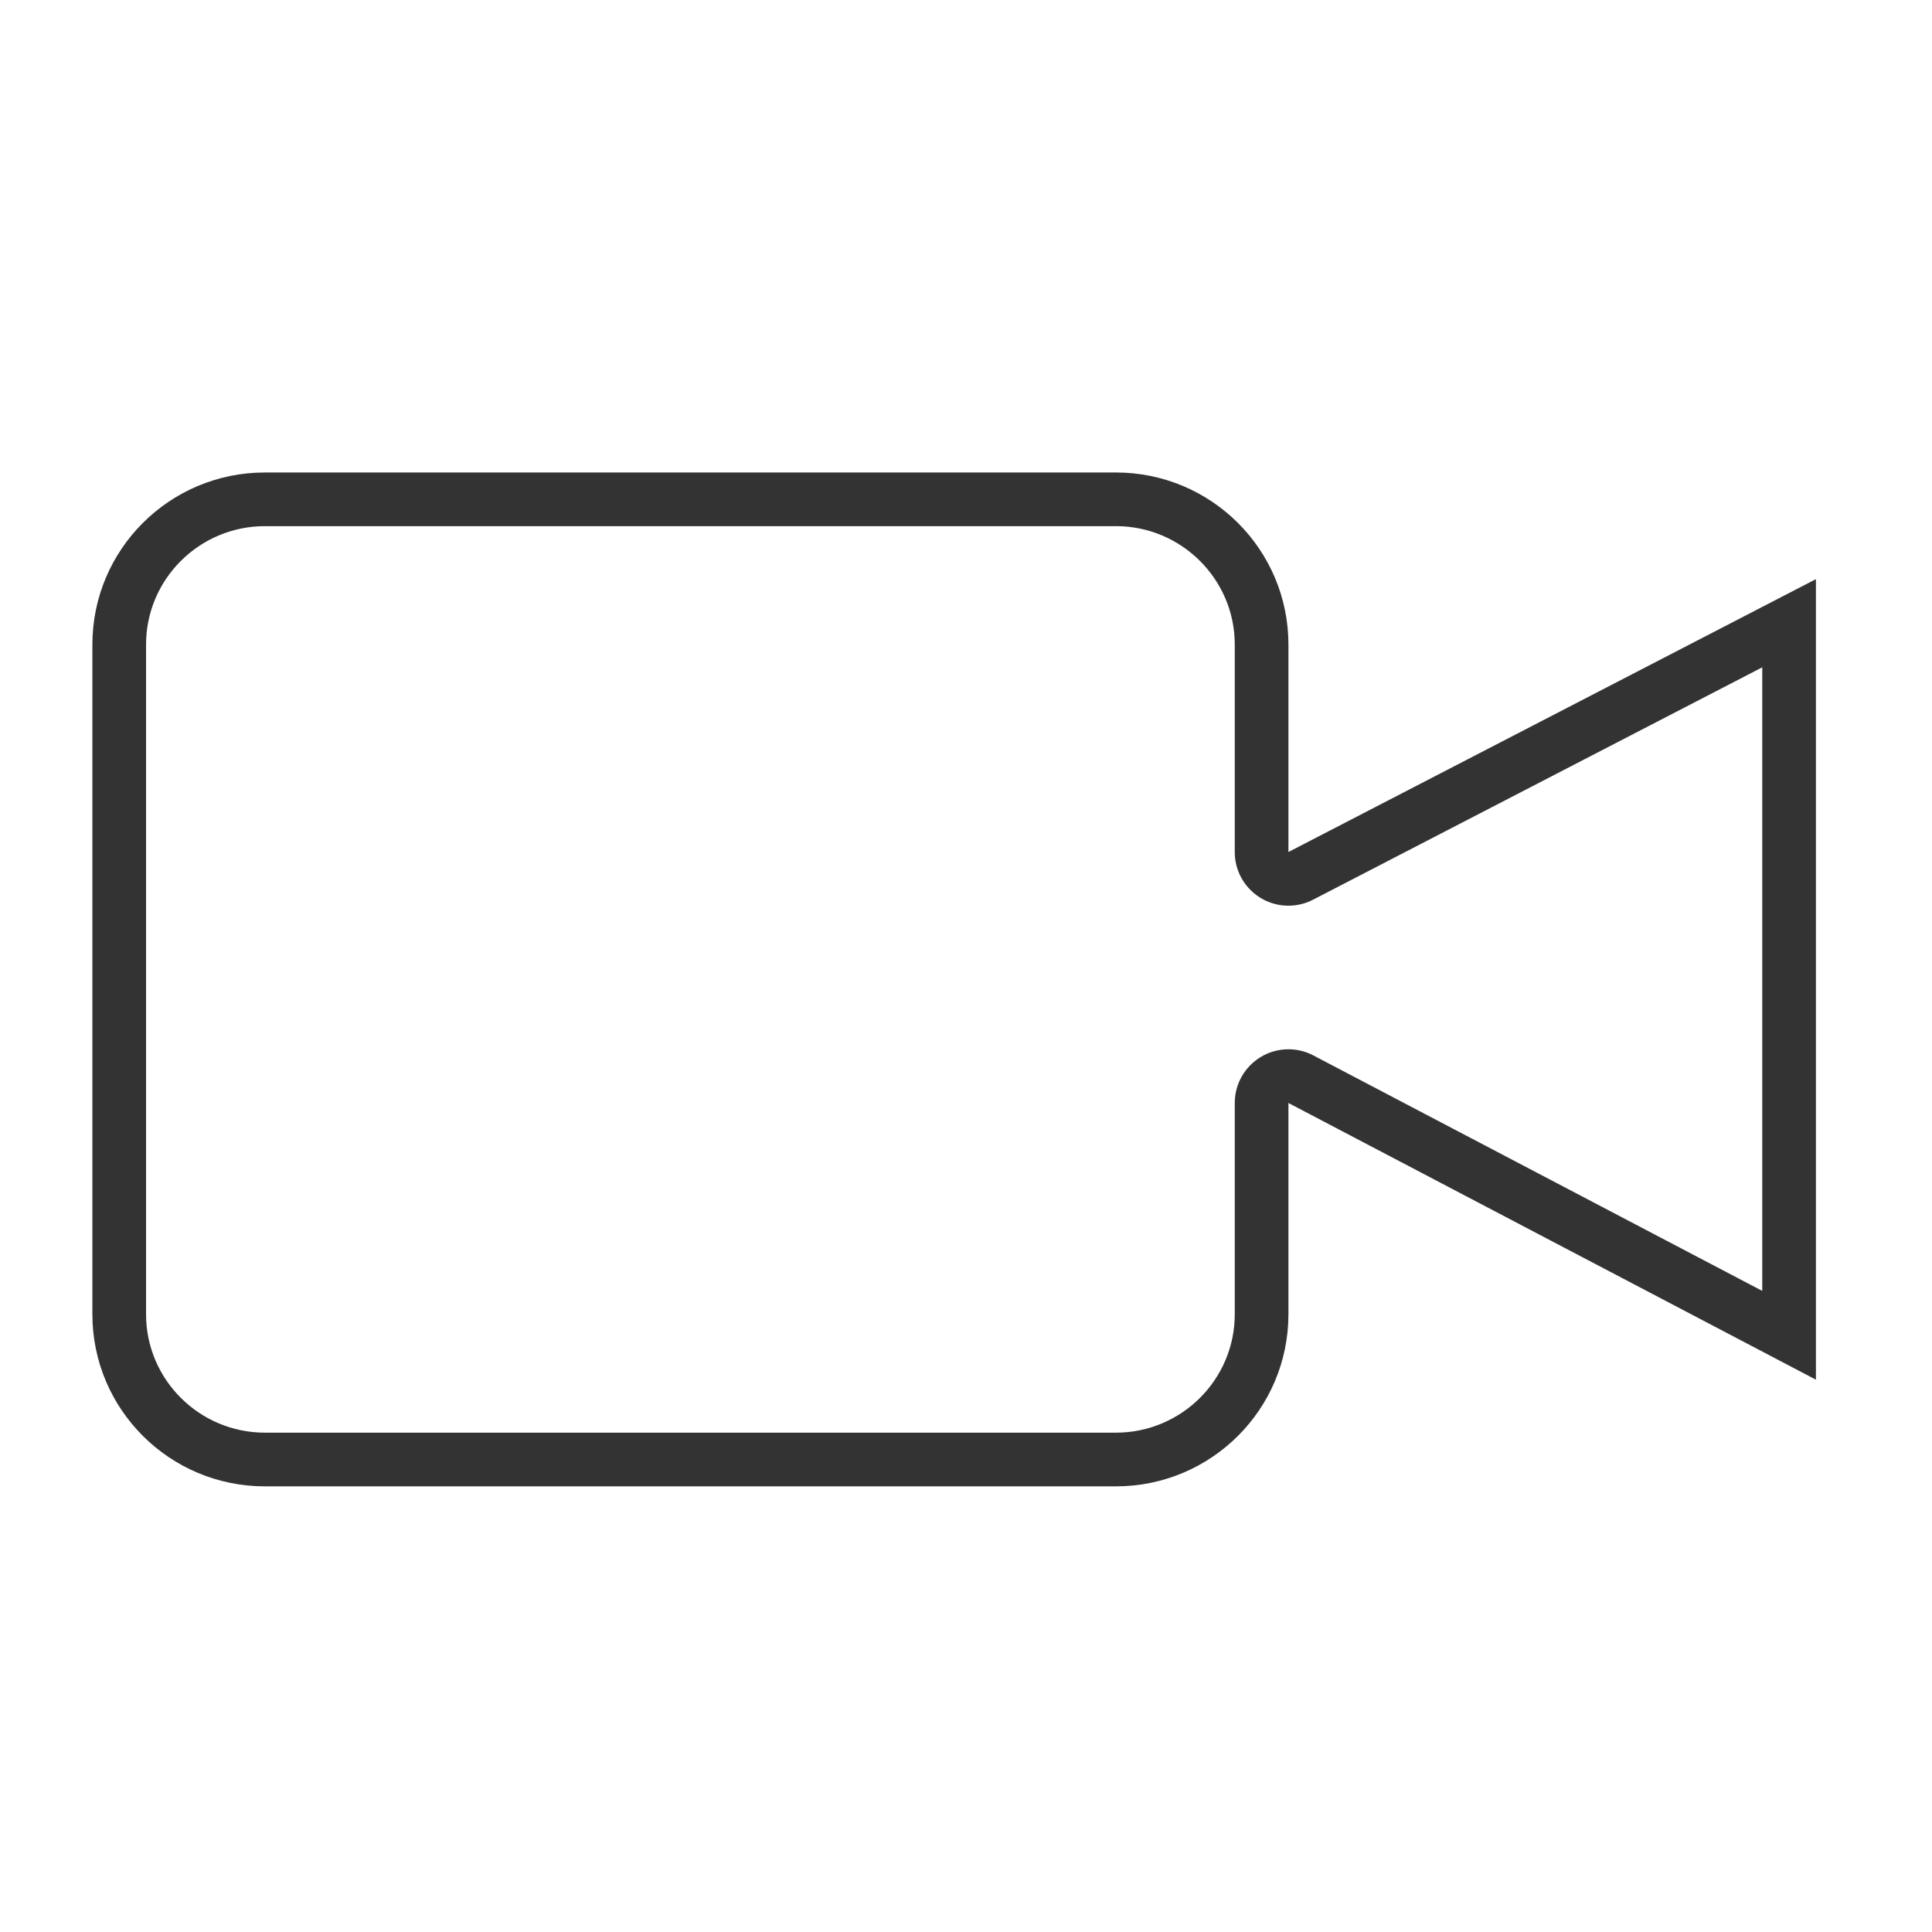 <?xml version="1.0" standalone="no"?><!DOCTYPE svg PUBLIC "-//W3C//DTD SVG 1.1//EN" "http://www.w3.org/Graphics/SVG/1.1/DTD/svg11.dtd"><svg class="icon" width="200px" height="200.00px" viewBox="0 0 1024 1024" version="1.1" xmlns="http://www.w3.org/2000/svg"><path fill="#333333" d="M591.46 278.869c34.731 0 62.99 28.16 62.99 62.763v109.952c-0 0.005-0 0.012-0 0.018 0 15.702 12.729 28.43 28.43 28.43 4.781 0 9.286-1.18 13.24-3.264l237.911-123.076v330.51l-237.924-124.8c-3.83-2.056-8.38-3.264-13.212-3.264-5.441 0-10.525 1.532-14.843 4.188-8.158 5-13.6 13.997-13.601 24.265l0 111.984c0 34.617-28.26 62.763-62.99 62.763h-451.058c-34.731 0-62.99-28.16-62.99-62.763v-354.944c0-34.617 28.26-62.763 62.99-62.763h451.058M591.46 250.425h-451.058c-50.503 0-91.435 40.832-91.435 91.207v354.958c0 50.375 40.932 91.207 91.435 91.207h451.058c50.503 0 91.435-40.832 91.435-91.207v-111.986l279.58 146.66v-424.306l-279.58 144.626v-109.952c0-50.375-40.946-91.207-91.435-91.207z"  /></svg>